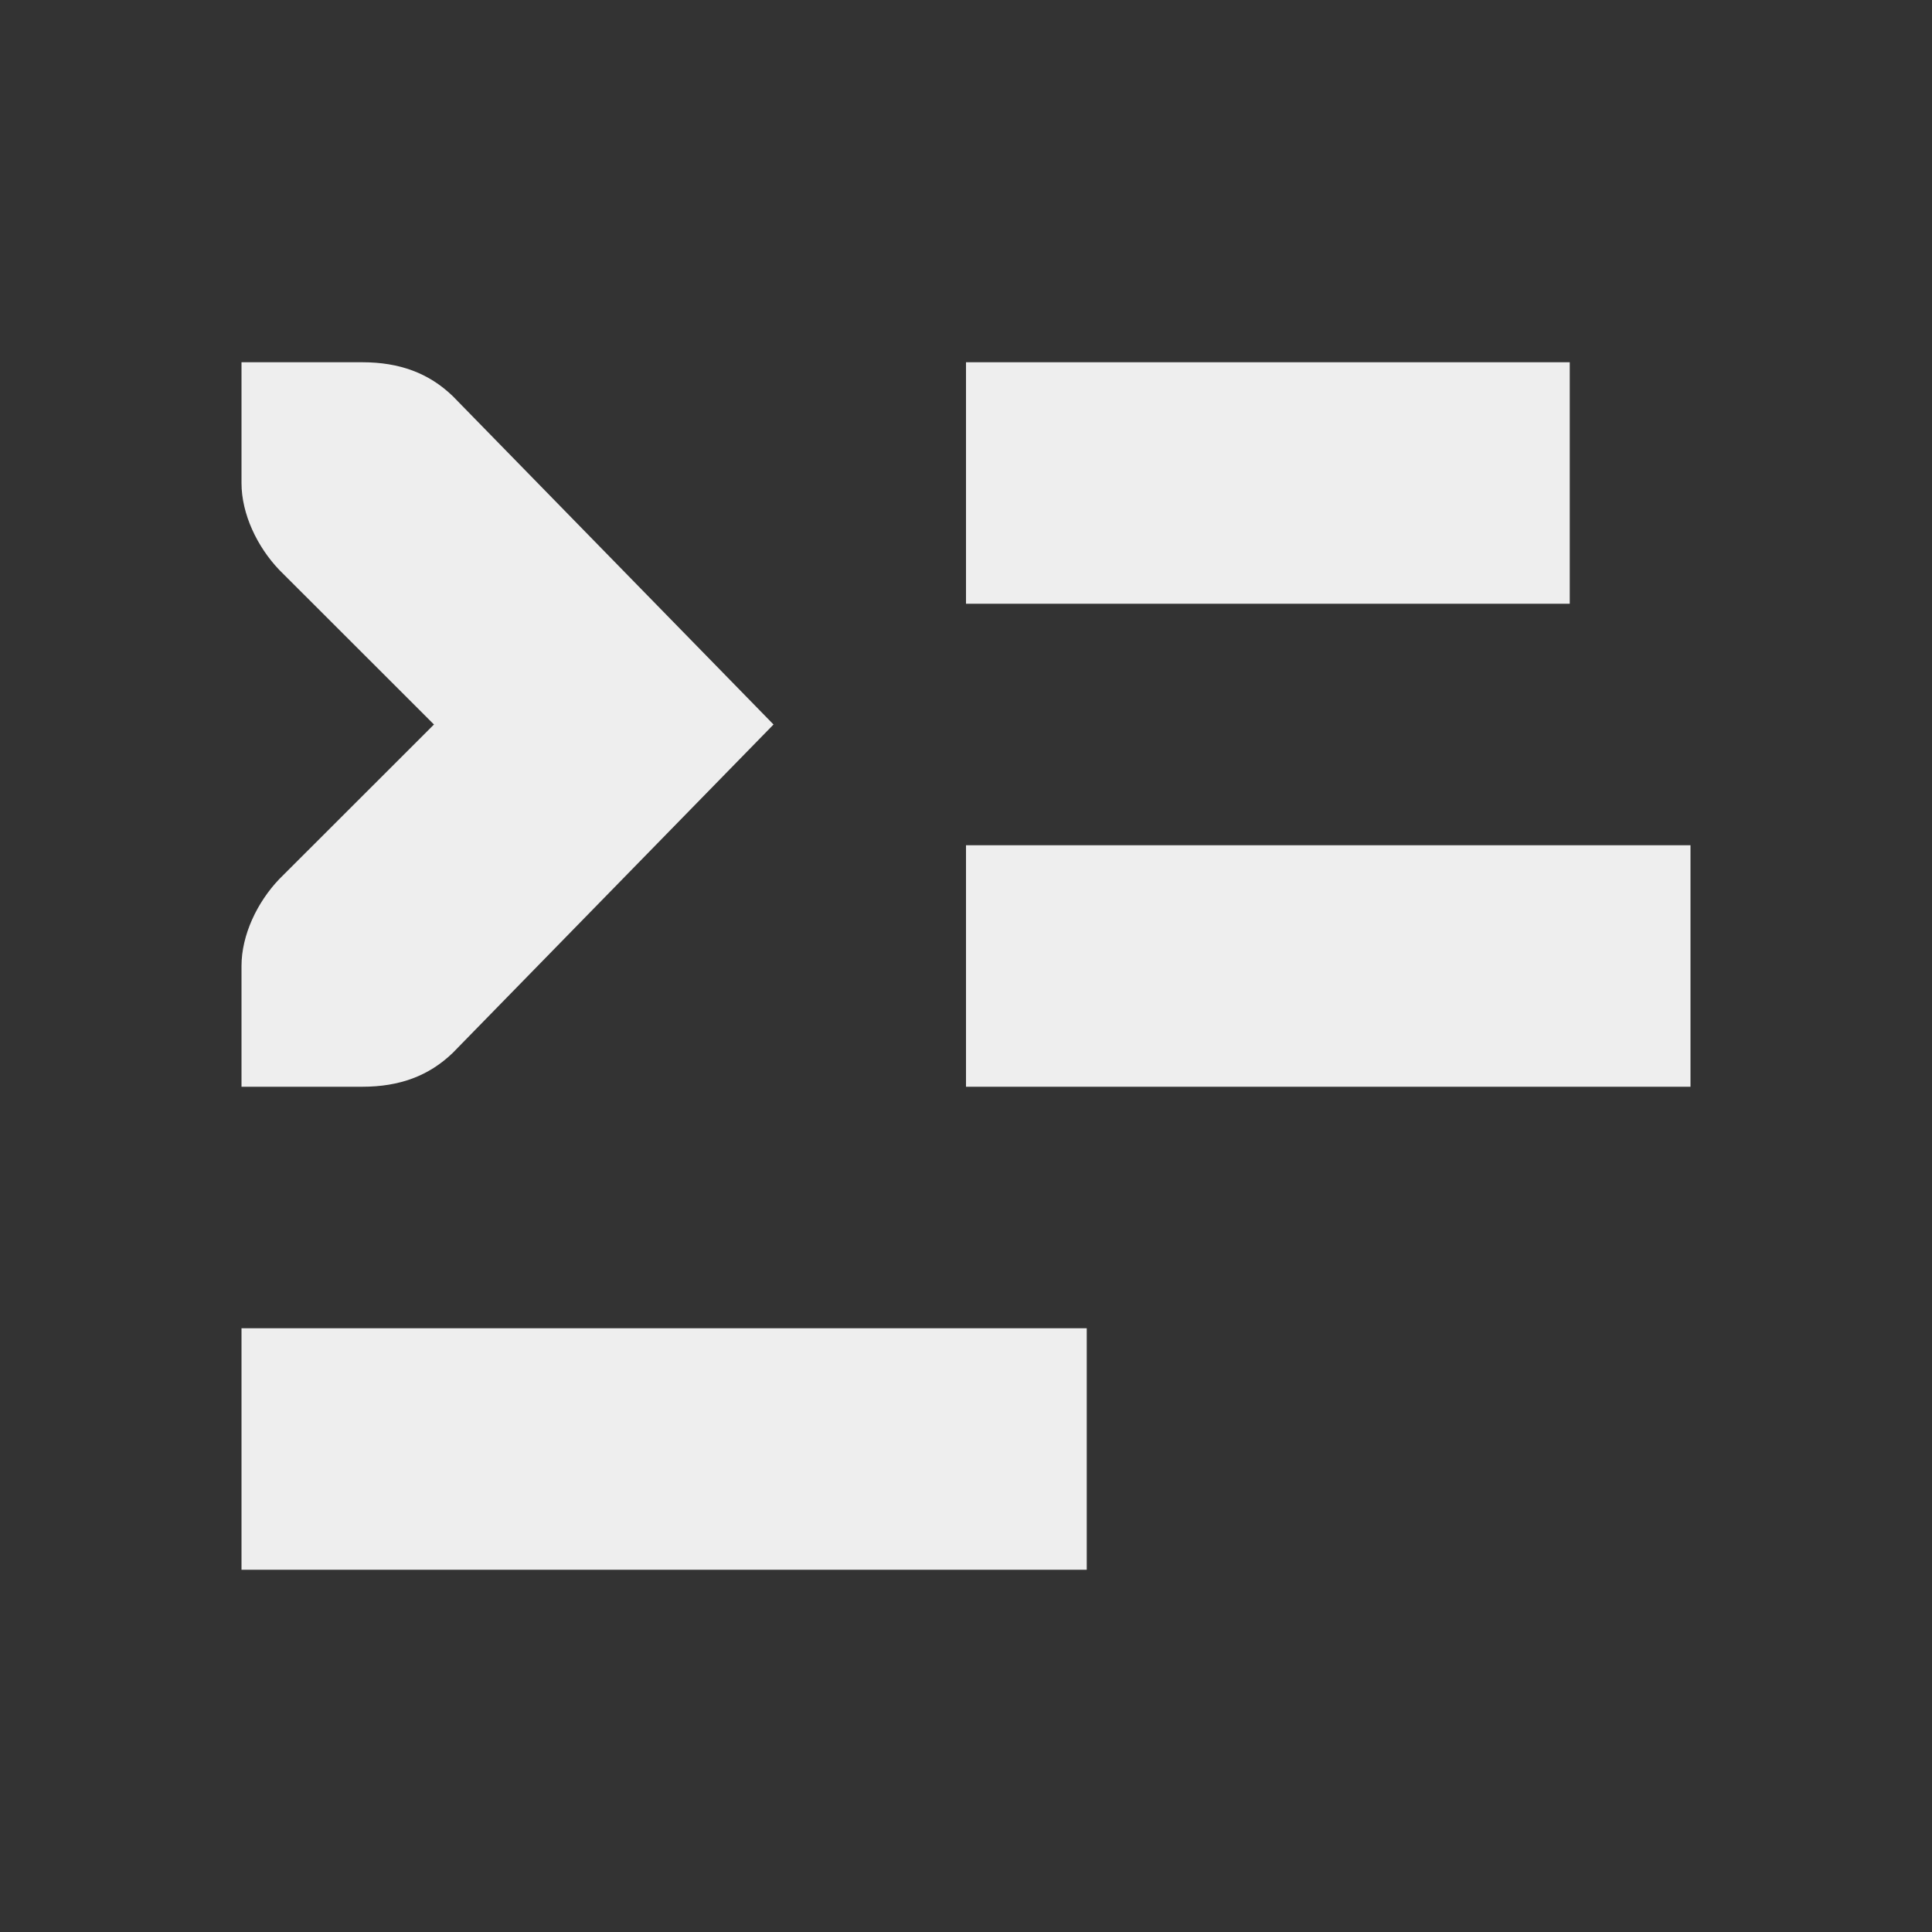 <?xml version='1.0' encoding='UTF-8' standalone='no'?>
<!-- Created with Inkscape (http://www.inkscape.org/) -->

<svg xmlns:cc='http://creativecommons.org/ns#' xmlns:dc='http://purl.org/dc/elements/1.1/' sodipodi:docname='format-indent-less-rtl-symbolic.svg' height='16' id='svg7384' xmlns:inkscape='http://www.inkscape.org/namespaces/inkscape' xmlns:rdf='http://www.w3.org/1999/02/22-rdf-syntax-ns#' xmlns:sodipodi='http://sodipodi.sourceforge.net/DTD/sodipodi-0.dtd' xmlns:svg='http://www.w3.org/2000/svg' inkscape:version='0.48.4 r9939' version='1.1' width='16' xmlns='http://www.w3.org/2000/svg'>
  <rect width="100%" height="100%" fill="#333333" stroke="none"/>
  <sodipodi:namedview inkscape:bbox-nodes='false' inkscape:bbox-paths='true' bordercolor='#666666' borderopacity='1' inkscape:current-layer='layer12' inkscape:cx='-79.399901' inkscape:cy='505.11648' gridtolerance='10' inkscape:guide-bbox='true' guidetolerance='10' id='namedview88' inkscape:object-nodes='false' inkscape:object-paths='false' objecttolerance='10' pagecolor='#3a3b39' inkscape:pageopacity='1' inkscape:pageshadow='2' showborder='false' showgrid='false' showguides='true' inkscape:snap-bbox='true' inkscape:snap-bbox-midpoints='false' inkscape:snap-global='true' inkscape:snap-grids='true' inkscape:snap-nodes='true' inkscape:snap-others='false' inkscape:snap-to-guides='true' inkscape:window-height='702' inkscape:window-maximized='1' inkscape:window-width='1366' inkscape:window-x='0' inkscape:window-y='27' inkscape:zoom='1'>
    <inkscape:grid empspacing='2' enabled='true' id='grid4866' originx='-20px' originy='610px' snapvisiblegridlinesonly='true' spacingx='1px' spacingy='1px' type='xygrid' visible='true'/>
    <inkscape:grid color='#000000' empcolor='#000000' empopacity='0' empspacing='4' enabled='true' id='grid5968' opacity='0.125' originx='-20px' originy='610px' snapvisiblegridlinesonly='true' spacingx='0.5px' spacingy='0.5px' type='xygrid' visible='true'/>
  </sodipodi:namedview>
  <title id='title9167'>Gnome Symbolic Icon Theme</title>
  <defs id='defs7386'/>
  <g inkscape:groupmode='layer' id='layer9' inkscape:label='status' style='display:inline' transform='translate(-261,-827)'/>
  <g inkscape:groupmode='layer' id='layer10' inkscape:label='devices' transform='translate(-261,-827)'/>
  <g inkscape:groupmode='layer' id='layer11' inkscape:label='apps' transform='translate(-261,-827)'/>
  <g inkscape:groupmode='layer' id='layer13' inkscape:label='places' transform='translate(-261,-827)'/>
  <g inkscape:groupmode='layer' id='layer14' inkscape:label='mimetypes' transform='translate(-261,-827)'/>
  <g inkscape:groupmode='layer' id='layer15' inkscape:label='emblems' style='display:inline' transform='translate(-261,-827)'/>
  <g inkscape:groupmode='layer' id='g71291' inkscape:label='emotes' style='display:inline' transform='translate(-261,-827)'/>
  <g inkscape:groupmode='layer' id='g4953' inkscape:label='categories' style='display:inline' transform='translate(-261,-827)'/>
  <g inkscape:groupmode='layer' id='layer12' inkscape:label='actions' style='display:inline' transform='translate(-261,-827)'>
    
    <rect height='2' id='rect8501' inkscape:label='a' style='color:#eeeeee;fill:#eeeeee;fill-opacity:1;stroke:none;stroke-width:1;marker:none;visibility:visible;display:inline;overflow:visible' width='5' x='269' y='830'/>
    <rect height='2' id='rect8503' inkscape:label='a' style='color:#eeeeee;fill:#eeeeee;fill-opacity:1;stroke:none;stroke-width:1;marker:none;visibility:visible;display:inline;overflow:visible' width='6' x='269' y='834'/>
    <rect height='2' id='rect8505' inkscape:label='a' style='color:#eeeeee;fill:#eeeeee;fill-opacity:1;stroke:none;stroke-width:1;marker:none;visibility:visible;display:inline;overflow:visible' width='7' x='263' y='838'/>
    <path inkscape:connector-curvature='0' d='m 263,830 0,1 c 0,0.257 0.13,0.528 0.312,0.719 L 264.594,833 263.312,834.281 C 263.13,834.472 263,834.743 263,835 l 0,1 1,0 c 0.309,0 0.552,-0.09 0.75,-0.281 L 267.406,833 264.75,830.281 C 264.552,830.09 264.309,830 264,830 l -1,0 z' id='path8507' sodipodi:nodetypes='ccccccccccccc' style='font-size:medium;font-style:normal;font-variant:normal;font-weight:normal;font-stretch:normal;text-indent:0;text-align:start;text-decoration:none;line-height:normal;letter-spacing:normal;word-spacing:normal;text-transform:none;direction:ltr;block-progression:tb;writing-mode:lr-tb;text-anchor:start;color:#eeeeee;fill:#eeeeee;fill-opacity:1;stroke:none;stroke-width:2;marker:none;visibility:visible;display:inline;overflow:visible;enable-background:accumulate;font-family:Bitstream Vera Sans;-inkscape-font-specification:Bitstream Vera Sans'/>
  </g>
</svg>
